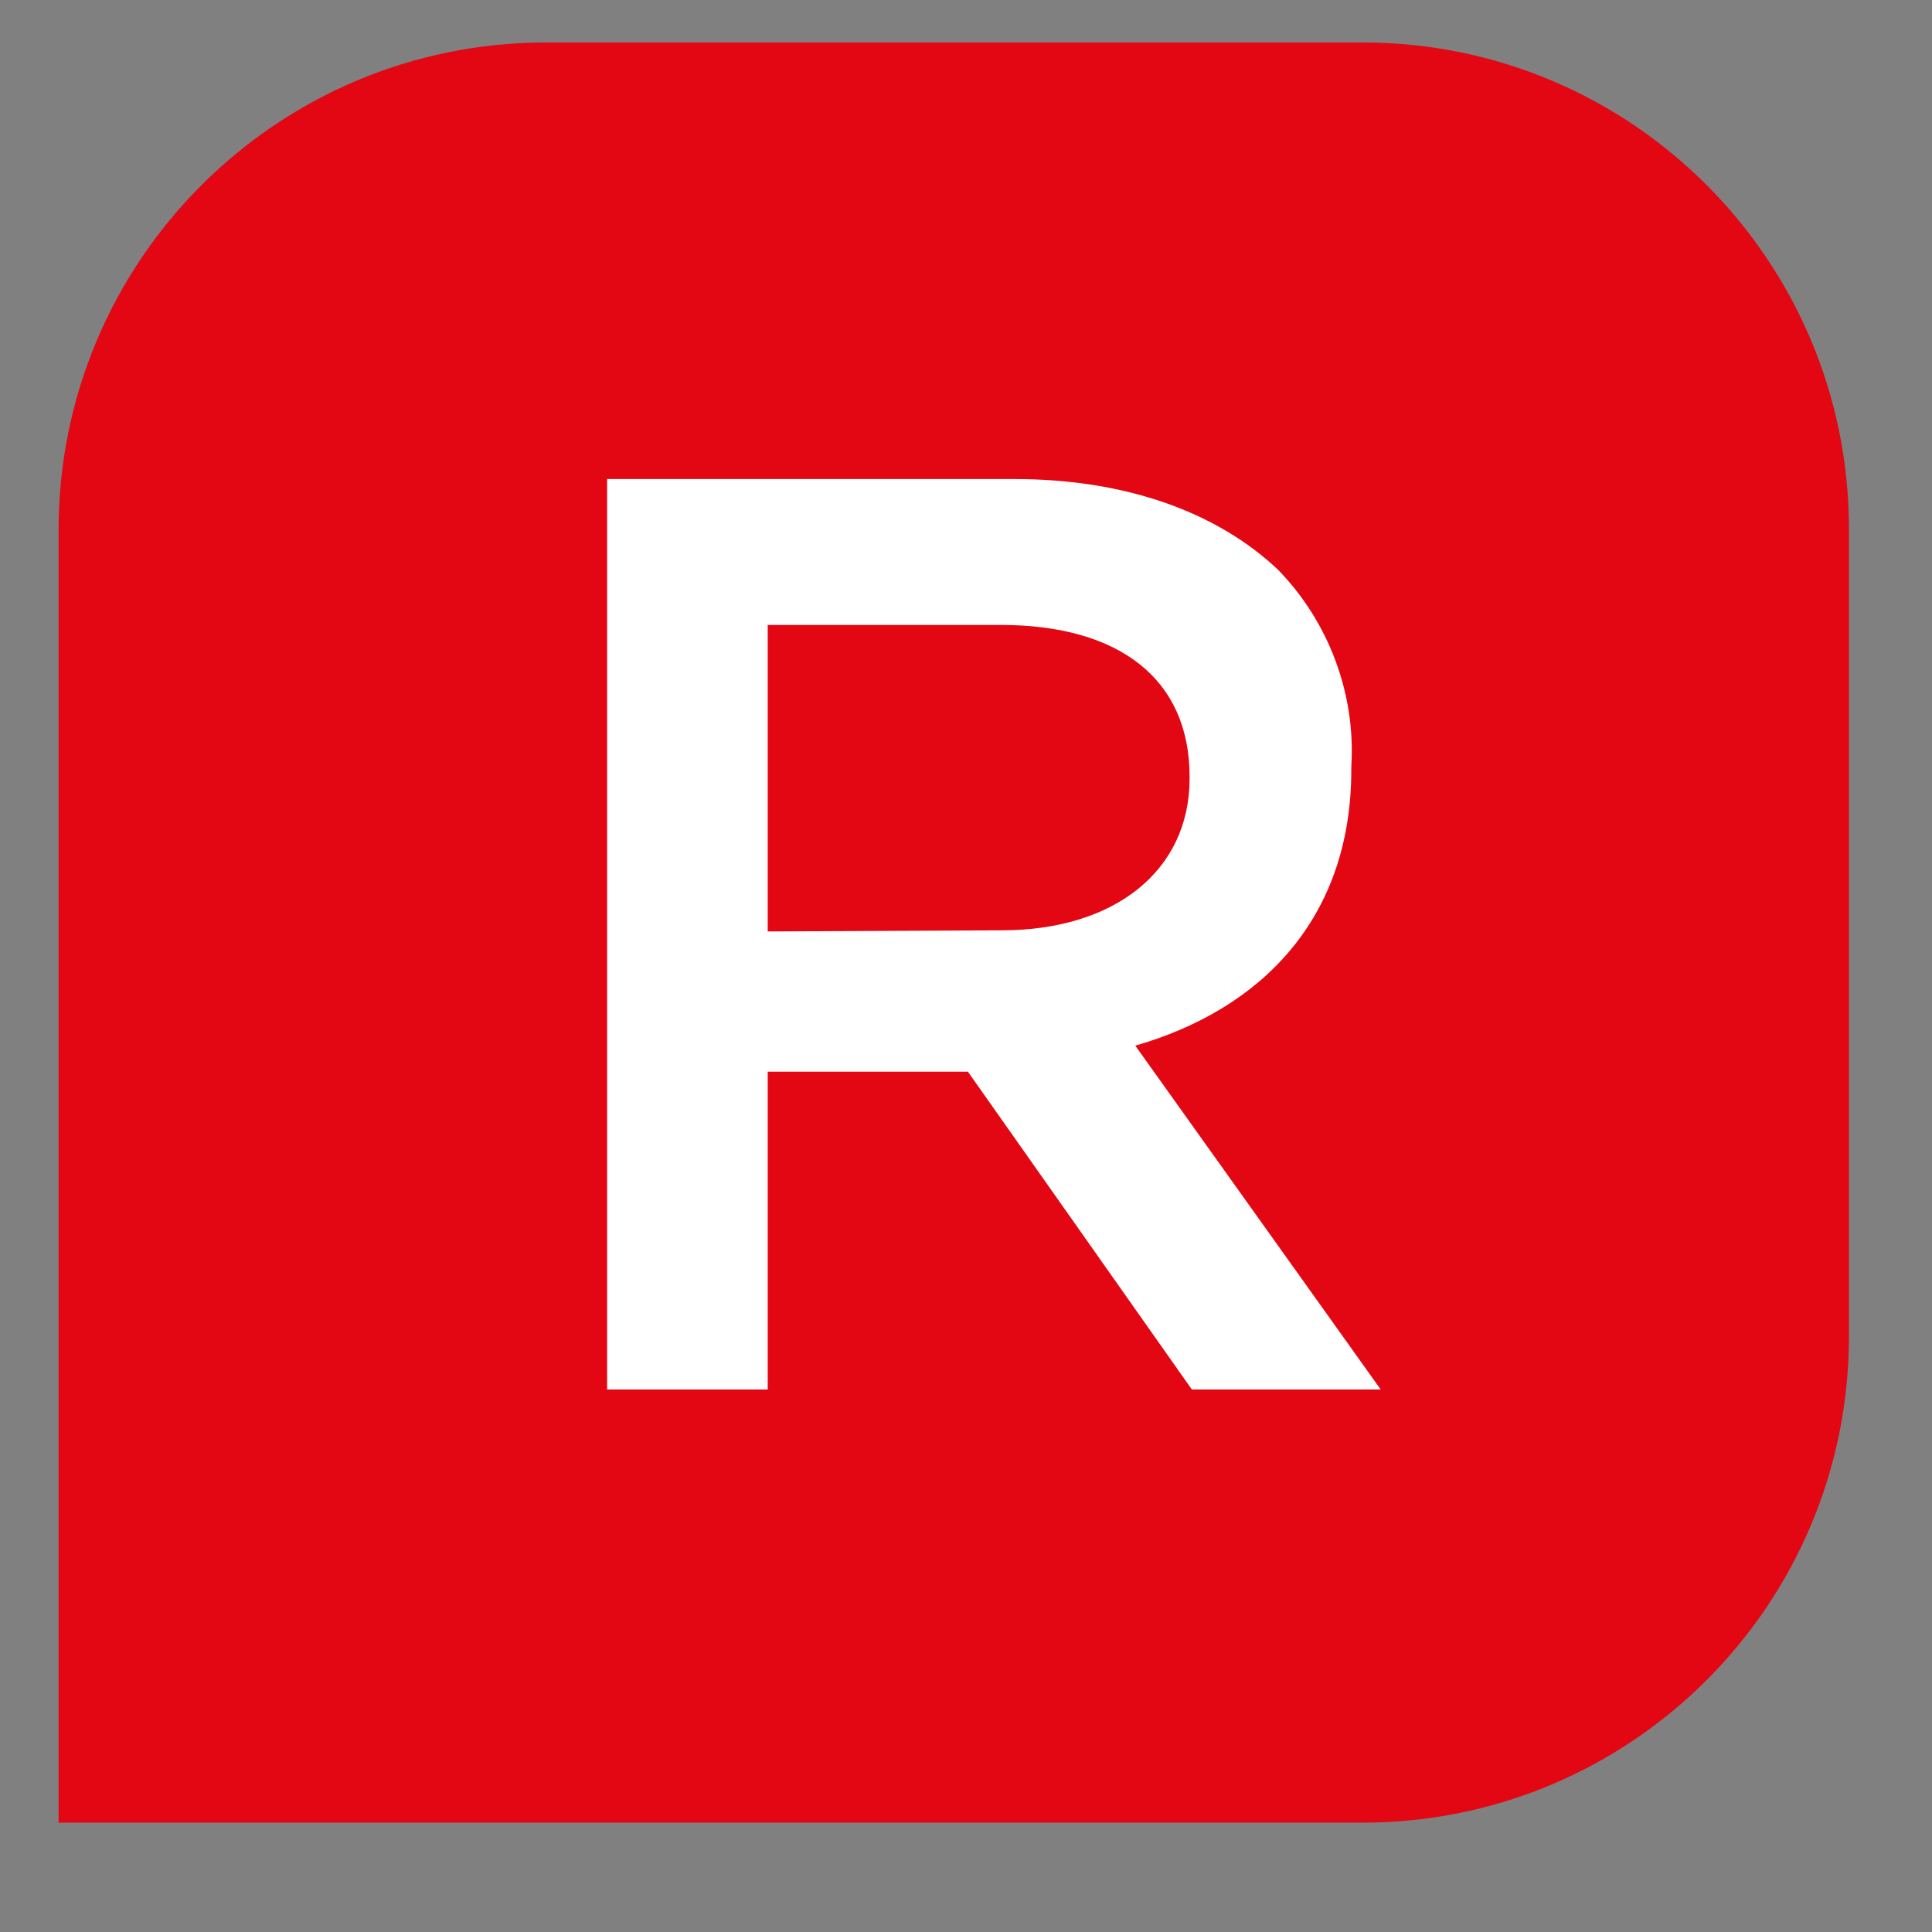 <svg xml:space="preserve" style="max-height: 500px" viewBox="462.92 242.544 170.824 170.824" y="0px" x="0px" xmlns:xlink="http://www.w3.org/1999/xlink" xmlns="http://www.w3.org/2000/svg" id="layer" version="1.1" width="170.824" height="170.824">
<rect x="462.92" y="242.544" width="170.824" height="170.824" fill="#808080" stroke="none"/>
<style type="text/css">
	.st0{fill:#E30613;}
	.st1{fill:#FFFFFF;}
	.st2{fill:#364150;}
</style>
<path d="M511.2,246.3h72.2c23.8,0,43,19.3,43,43l0,0v71.4c0,23.8-19.3,43-43,43H468.1l0,0V289.4&#10;&#9;C468.1,265.6,487.4,246.3,511.2,246.3z" class="st0"/>
<path d="M516.7,284.9h35.9c10,0,18,3,23.3,8c4.5,4.6,6.9,11,6.5,17.4v0.3c0,13.2-8,21.2-19.1,24.4l21.7,30.4h-16.7&#10;&#9;l-19.8-28.1h-17.7v28.1h-14.2v-80.5H516.7z M551.5,324.8c10,0,16.6-5.3,16.6-13.4v-0.2c0-8.6-6.2-13.4-16.7-13.4h-20.6v27.1&#10;&#9;L551.5,324.8z" class="st1"/>
<path d="M83.8,403.8l-22-31.2H42v31.2H26.4v-89.4h39.9c5.1,0,9.7,0.6,13.9,1.9s7.7,3.2,10.5,5.6&#10;&#9;c2.9,2.4,5.1,5.4,6.5,8.9c1.6,3.5,2.2,7.5,2.2,11.8c0,7.5-1.9,13.4-5.9,17.9c-4,4.5-9.1,7.7-15.5,9.4l24.2,34H83.8z M83.6,343.6&#10;&#9;c0-4.9-1.6-8.8-4.9-11.2c-3.3-2.4-7.8-3.8-13.7-3.8H42v30.1h23.1c5.6,0,10.2-1.4,13.4-4.1C81.9,351.9,83.6,348.2,83.6,343.6z&#10;&#9; M120.4,375.6c1,5.6,3.2,9.7,6.7,12.8c3.5,2.9,7.8,4.5,12.8,4.5c3.8,0,7.2-0.6,10-2.1c2.9-1.4,5.6-3.3,8.3-6.1l9.1,8.1&#10;&#9;c-3.2,3.8-7.2,6.9-11.6,9.2c-4.5,2.2-9.9,3.5-16.1,3.5c-4.8,0-9.4-0.8-13.5-2.6c-4.1-1.8-7.8-4.1-11-7.2c-3.2-3-5.6-6.9-7.3-11.2&#10;&#9;c-1.8-4.3-2.7-9.1-2.7-14.3c0-4.8,0.8-9.4,2.4-13.7c1.6-4.3,3.8-8.1,6.9-11.3c3-3.2,6.4-5.7,10.4-7.5c4-1.8,8.4-2.7,13.2-2.7&#10;&#9;c5.4,0,10,1,14.2,2.9c4,1.9,7.5,4.6,10,8c2.7,3.3,4.8,7.2,6.1,11.6c1.4,4.5,2.1,9.1,2.1,13.9c0,0.6,0,1.4,0,2.1&#10;&#9;c0,0.6-0.2,1.4-0.2,2.2h-49.6V375.6z M154.9,365.2c-0.3-2.4-0.8-4.8-1.6-7c-0.8-2.2-2.1-4.1-3.5-5.7c-1.4-1.6-3.2-2.9-5.1-3.8&#10;&#9;c-2.1-1-4.3-1.3-6.9-1.3c-4.8,0-8.8,1.6-11.8,4.9c-3.2,3.3-4.9,7.5-5.7,12.9H154.9z M237.6,392.7c-1.6,1.9-3.3,3.5-5.3,5.1&#10;&#9;s-4,2.9-6.1,4c-2.2,1.1-4.6,1.9-7.3,2.6c-2.7,0.6-5.6,1-8.9,1c-5.1,0-9.7-1-13.9-2.7c-4.3-1.8-8-4.3-11.2-7.5s-5.6-6.9-7.3-11.2&#10;&#9;c-1.8-4.1-2.7-8.8-2.7-13.5s1-9.4,2.7-13.7c1.8-4.3,4.1-8,7.3-11.3c3.2-3.2,6.9-5.7,11.2-7.7c4.3-1.9,8.9-2.9,14-2.9&#10;&#9;c6.4,0,11.6,1.1,15.9,3.2c4.1,2.1,8,4.9,11,8.4l-9.6,10.4c-2.4-2.4-4.9-4.5-7.7-6.1c-2.7-1.6-6.1-2.4-9.9-2.4&#10;&#9;c-2.9,0-5.4,0.6-7.8,1.8c-2.4,1.1-4.5,2.7-6.1,4.6c-1.8,1.9-3,4.3-4,6.9c-1,2.6-1.4,5.4-1.4,8.4c0,3,0.5,5.9,1.4,8.6&#10;&#9;c1,2.7,2.4,4.9,4.1,6.9c1.8,1.9,4,3.5,6.4,4.6c2.4,1.1,5.3,1.8,8.1,1.8c3.7,0,6.9-0.8,9.7-2.4c2.7-1.6,5.4-3.7,7.8-6.1L237.6,392.7z&#10;&#9; M307,403.8h-17.9l-20.4-29.2l-9.4,9.9v19.3h-15.6v-93.4h15.6v55.8l28.1-30h18.8l-26.8,27.4L307,403.8z M375.5,370&#10;&#9;c0,4.8-1,9.4-2.7,13.7c-1.9,4.3-4.3,8-7.5,11.2c-3.2,3.2-7,5.7-11.5,7.7c-4.5,1.9-9.2,2.9-14.5,2.9c-5.1,0-9.9-1-14.2-2.7&#10;&#9;c-4.5-1.8-8.1-4.3-11.3-7.5c-3.2-3.2-5.7-6.9-7.5-11.2c-1.8-4.1-2.7-8.8-2.7-13.5c0-4.8,1-9.4,2.7-13.7s4.3-8.1,7.5-11.3&#10;&#9;c3.2-3.2,7-5.7,11.3-7.7c4.5-1.9,9.2-2.9,14.3-2.9c5.3,0,10,1,14.3,2.7c4.5,1.9,8.1,4.3,11.3,7.5c3.2,3.2,5.7,6.9,7.5,11.2&#10;&#9;C374.7,360.6,375.5,365.2,375.5,370z M359.9,370.3c0-3-0.5-5.7-1.6-8.4c-1-2.7-2.4-4.9-4.3-7c-1.8-1.9-4-3.5-6.5-4.6&#10;&#9;s-5.3-1.8-8.3-1.8c-3,0-5.9,0.6-8.3,1.8c-2.6,1.1-4.6,2.7-6.4,4.6c-1.8,1.9-3.2,4.3-4.1,6.9c-1,2.6-1.4,5.4-1.4,8.4&#10;&#9;c0,3,0.5,5.7,1.6,8.4c1,2.7,2.4,4.9,4.3,7c1.8,2.1,4,3.5,6.5,4.8c2.6,1.1,5.3,1.8,8.1,1.8c3.2,0,5.9-0.6,8.4-1.8&#10;&#9;c2.6-1.1,4.6-2.7,6.4-4.6c1.8-1.9,3.2-4.3,4-6.9C359.6,376.1,359.9,373.2,359.9,370.3z M399.6,403.8h-15.6v-67.6h15.6l-0.2,10.5&#10;&#9;c2.2-3.3,4.9-6.1,8.3-8.4c3.3-2.4,7.7-3.5,12.8-3.5c7.7,0,13.5,2.4,17.7,7c4.1,4.6,6.2,11,6.2,19v42.9h-15.6v-38.3&#10;&#9;c0-5.3-1.3-9.4-3.7-12.1c-2.6-2.9-6.1-4.3-10.5-4.3s-8.1,1.4-10.8,4.5c-2.7,2.9-4.1,7-4.1,12.3V403.8z" class="st2"/>
</svg>